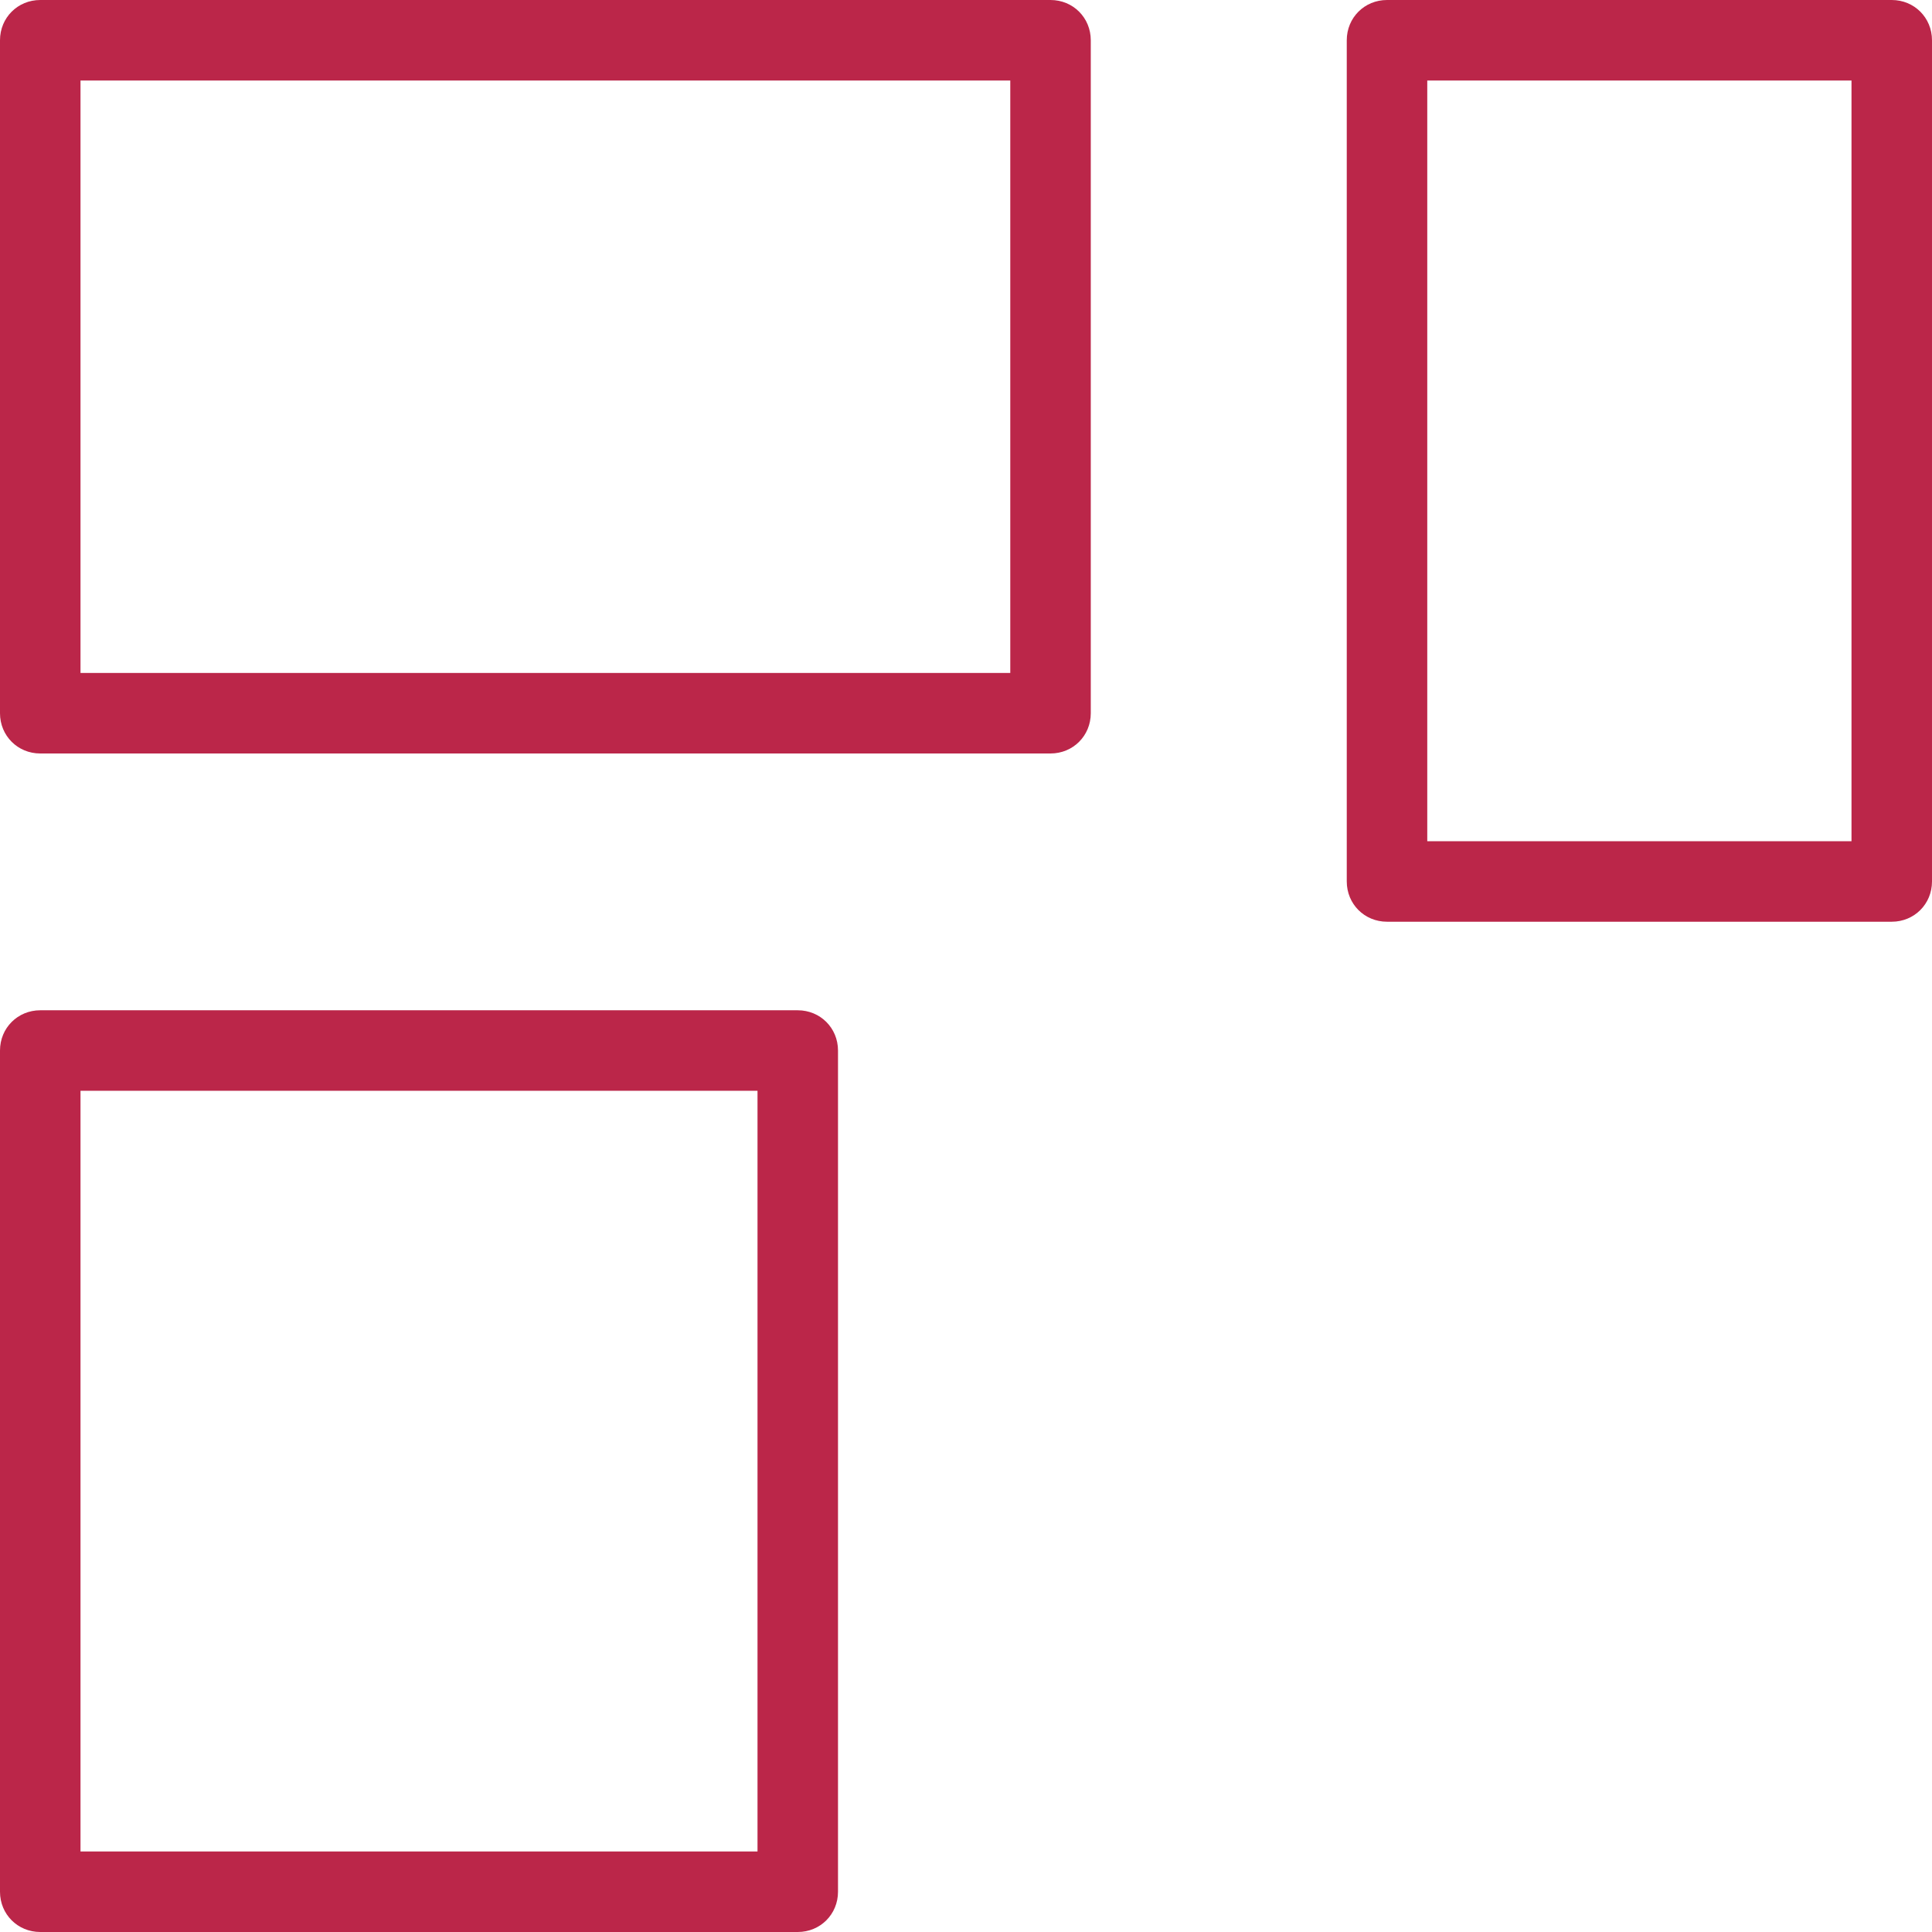 <?xml version="1.0" encoding="UTF-8"?>
<svg id="export" xmlns="http://www.w3.org/2000/svg" viewBox="0 0 24 24">
  <defs>
    <style>
      .cls-1 {
        fill: #bb2649;
      }
    </style>
  </defs>
  <g id="icon_reports">
    <path class="cls-1" d="M13.05,9.36H.5c-.28,0-.5-.22-.5-.5V.5C0,.22.22,0,.5,0h12.55c.28,0,.5.22.5.5v8.36c0,.28-.22.5-.5.5ZM1,8.36h11.55V1H1v7.36Z"/>
    <path class="cls-1" d="M23.5,11.45h-6.27c-.28,0-.5-.22-.5-.5V.5c0-.28.22-.5.5-.5h6.27c.28,0,.5.22.5.5v10.45c0,.28-.22.5-.5.5ZM17.73,10.45h5.27V1h-5.27v9.45Z"/>
    <path class="cls-1" d="M9.91,24H.5c-.28,0-.5-.22-.5-.5v-10.45c0-.28.22-.5.5-.5h9.41c.28,0,.5.22.5.5v10.45c0,.28-.22.5-.5.5ZM1,23h8.41v-9.45H1v9.45Z"/>
  </g>
</svg>